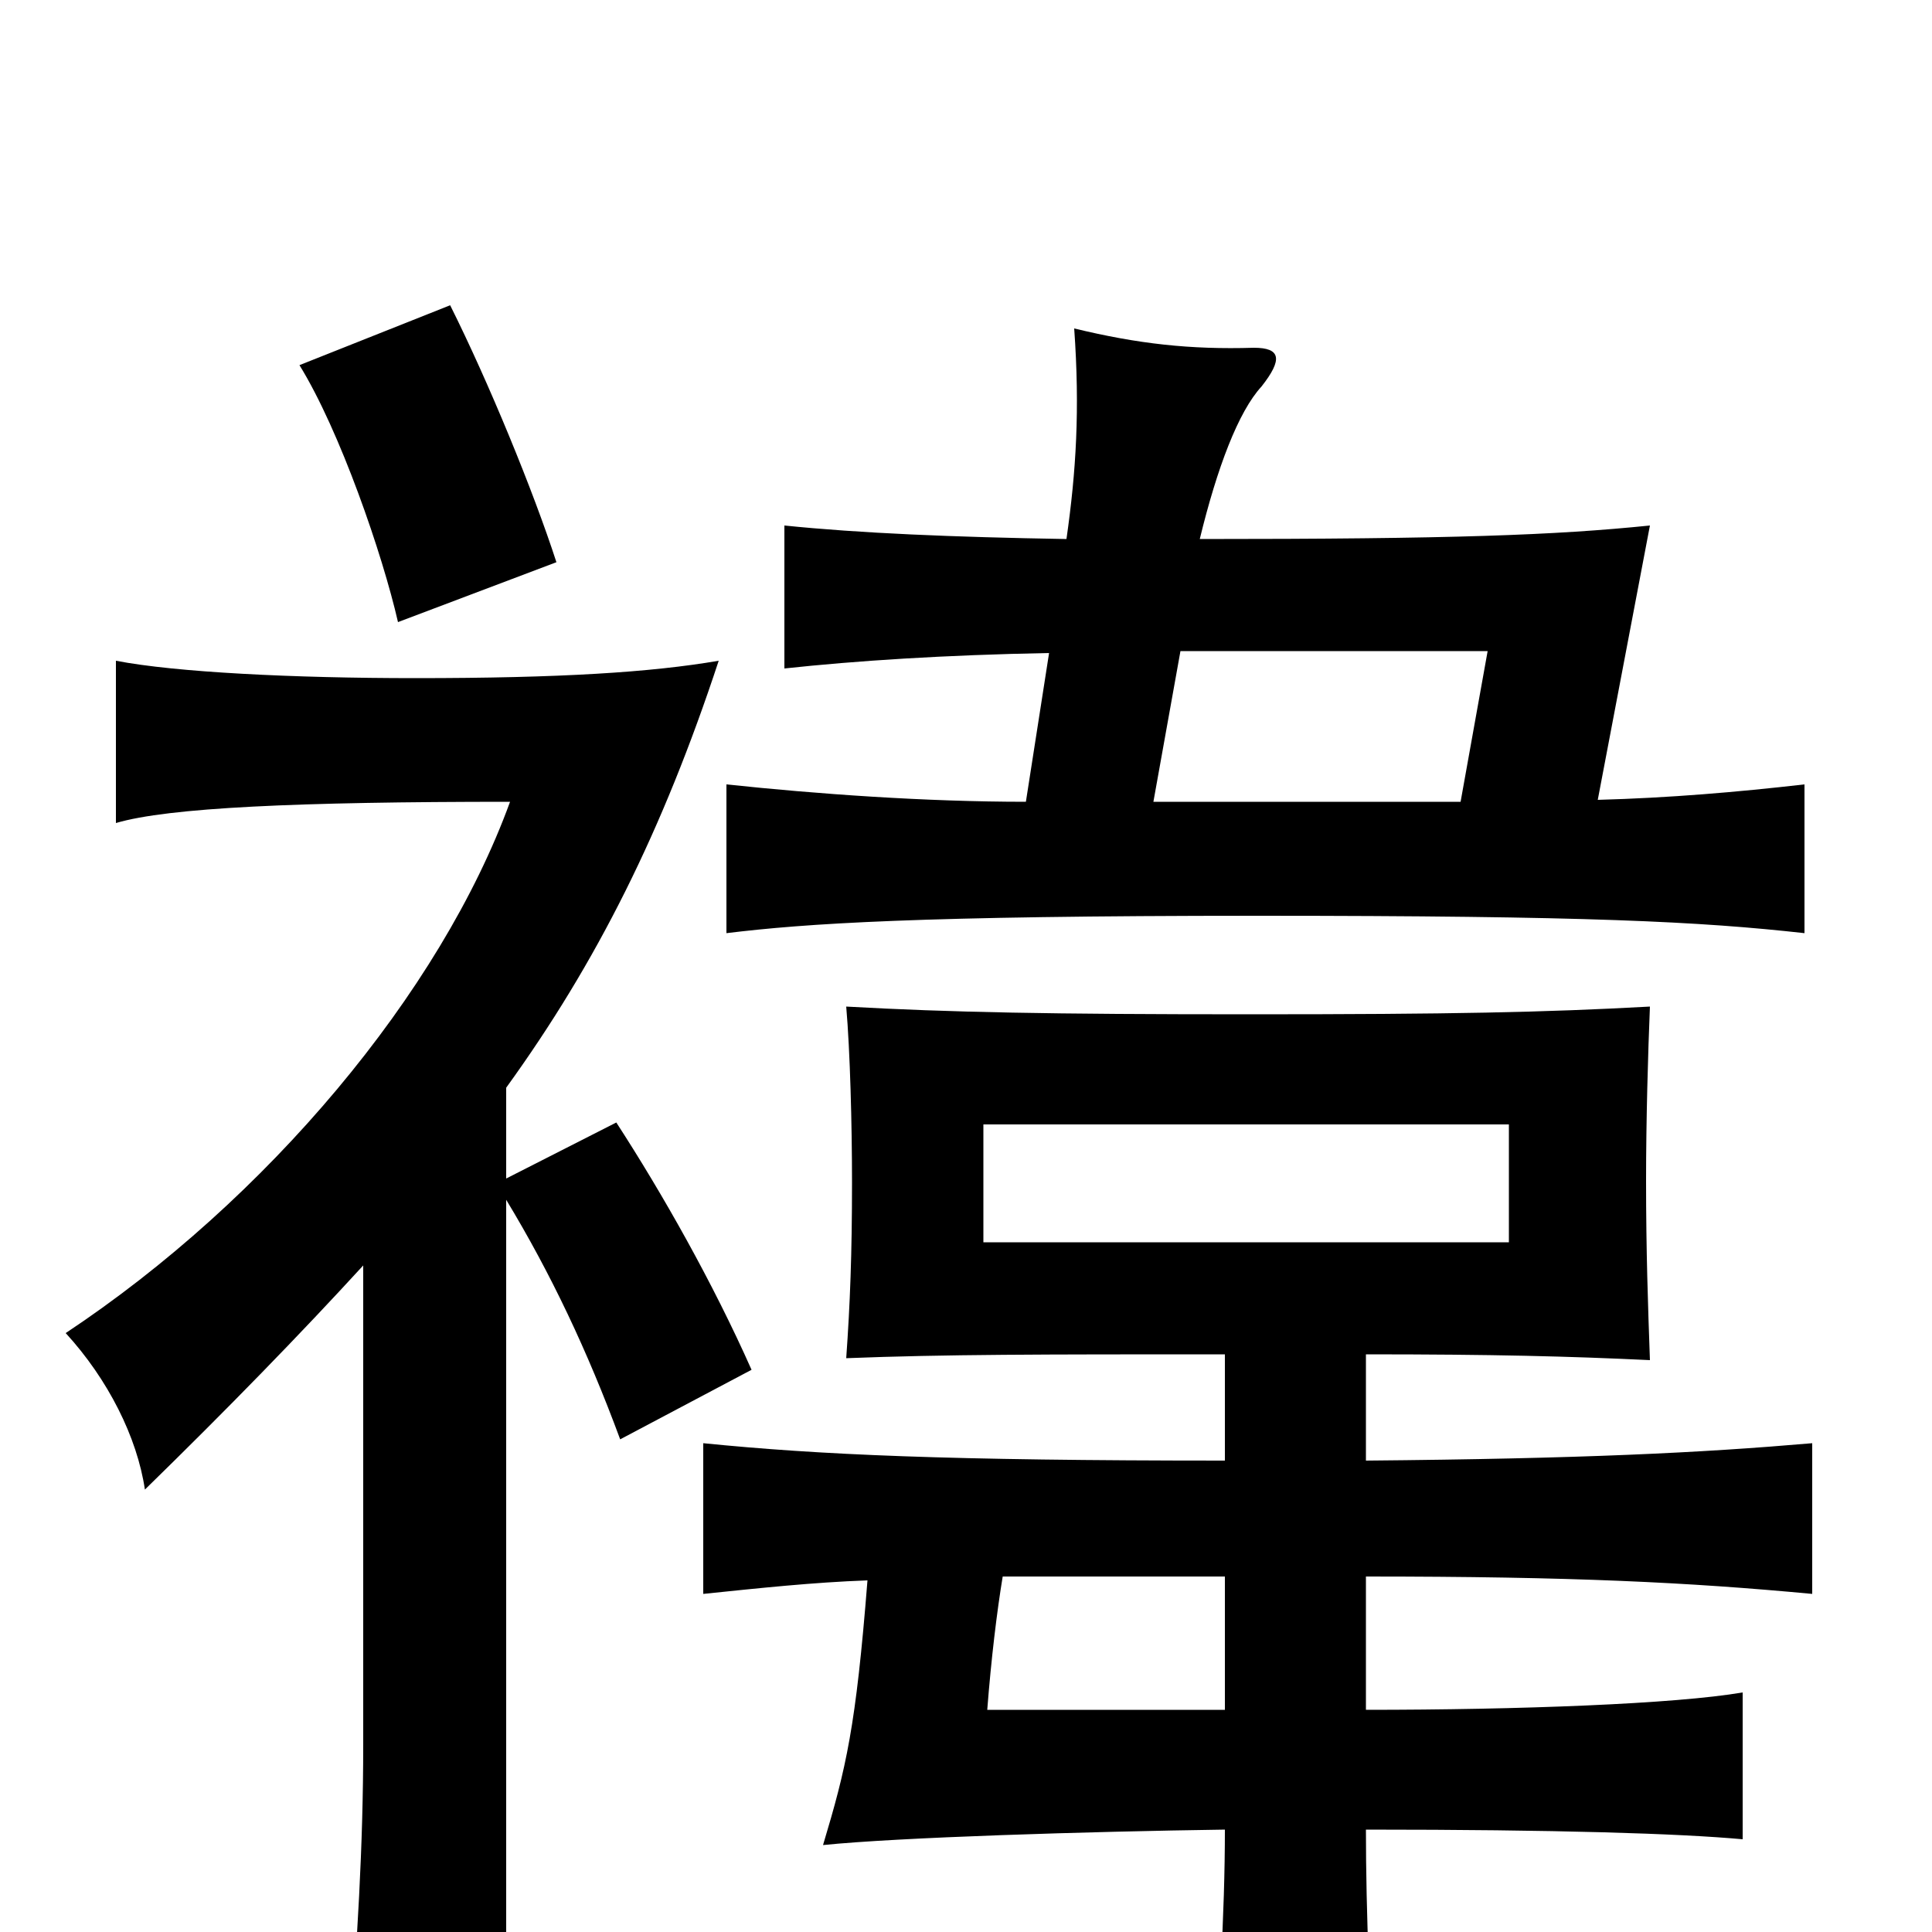 <svg xmlns="http://www.w3.org/2000/svg" viewBox="0 -1000 1000 1000">
	<path fill="#000000" d="M781 -357H509V-418H781ZM288 -709C276 -746 253 -802 233 -842L155 -811C176 -777 198 -713 206 -678ZM262 -437C309 -502 343 -570 372 -658C337 -652 290 -649 215 -649C152 -649 91 -652 60 -658V-574C87 -582 154 -585 264 -585C228 -486 138 -379 34 -310C56 -286 71 -256 75 -229C118 -271 155 -309 188 -345V-97C188 -45 185 5 180 68H262V-379C285 -341 304 -301 321 -255L389 -291C369 -336 343 -382 319 -419L262 -390ZM449 -182C443 -106 438 -85 426 -45C465 -49 563 -52 634 -53C634 -10 631 43 626 92H713C709 43 707 -11 707 -53C806 -53 869 -51 902 -48V-124C867 -118 786 -115 707 -115V-184C814 -184 874 -181 938 -175V-253C880 -248 819 -245 707 -244V-299C773 -299 812 -298 854 -296C853 -324 852 -352 852 -389C852 -420 853 -455 854 -479C799 -476 752 -475 647 -475C543 -475 492 -476 438 -479C440 -456 441 -418 441 -388C441 -351 440 -325 438 -297C489 -299 539 -299 634 -299V-244C490 -244 424 -247 364 -253V-175C393 -178 421 -181 449 -182ZM634 -184V-115H511C513 -141 516 -166 519 -184ZM611 -663H770L756 -585H597ZM552 -721C493 -722 445 -724 406 -728V-654C443 -658 489 -661 543 -662L531 -585C479 -585 423 -589 376 -594V-517C417 -522 475 -526 651 -526C822 -526 880 -523 934 -517V-594C899 -590 864 -587 827 -586L854 -728C805 -723 752 -721 621 -721C630 -758 641 -787 653 -800C664 -814 663 -820 649 -820C616 -819 589 -822 556 -830C559 -788 557 -756 552 -721Z"/>
</svg>